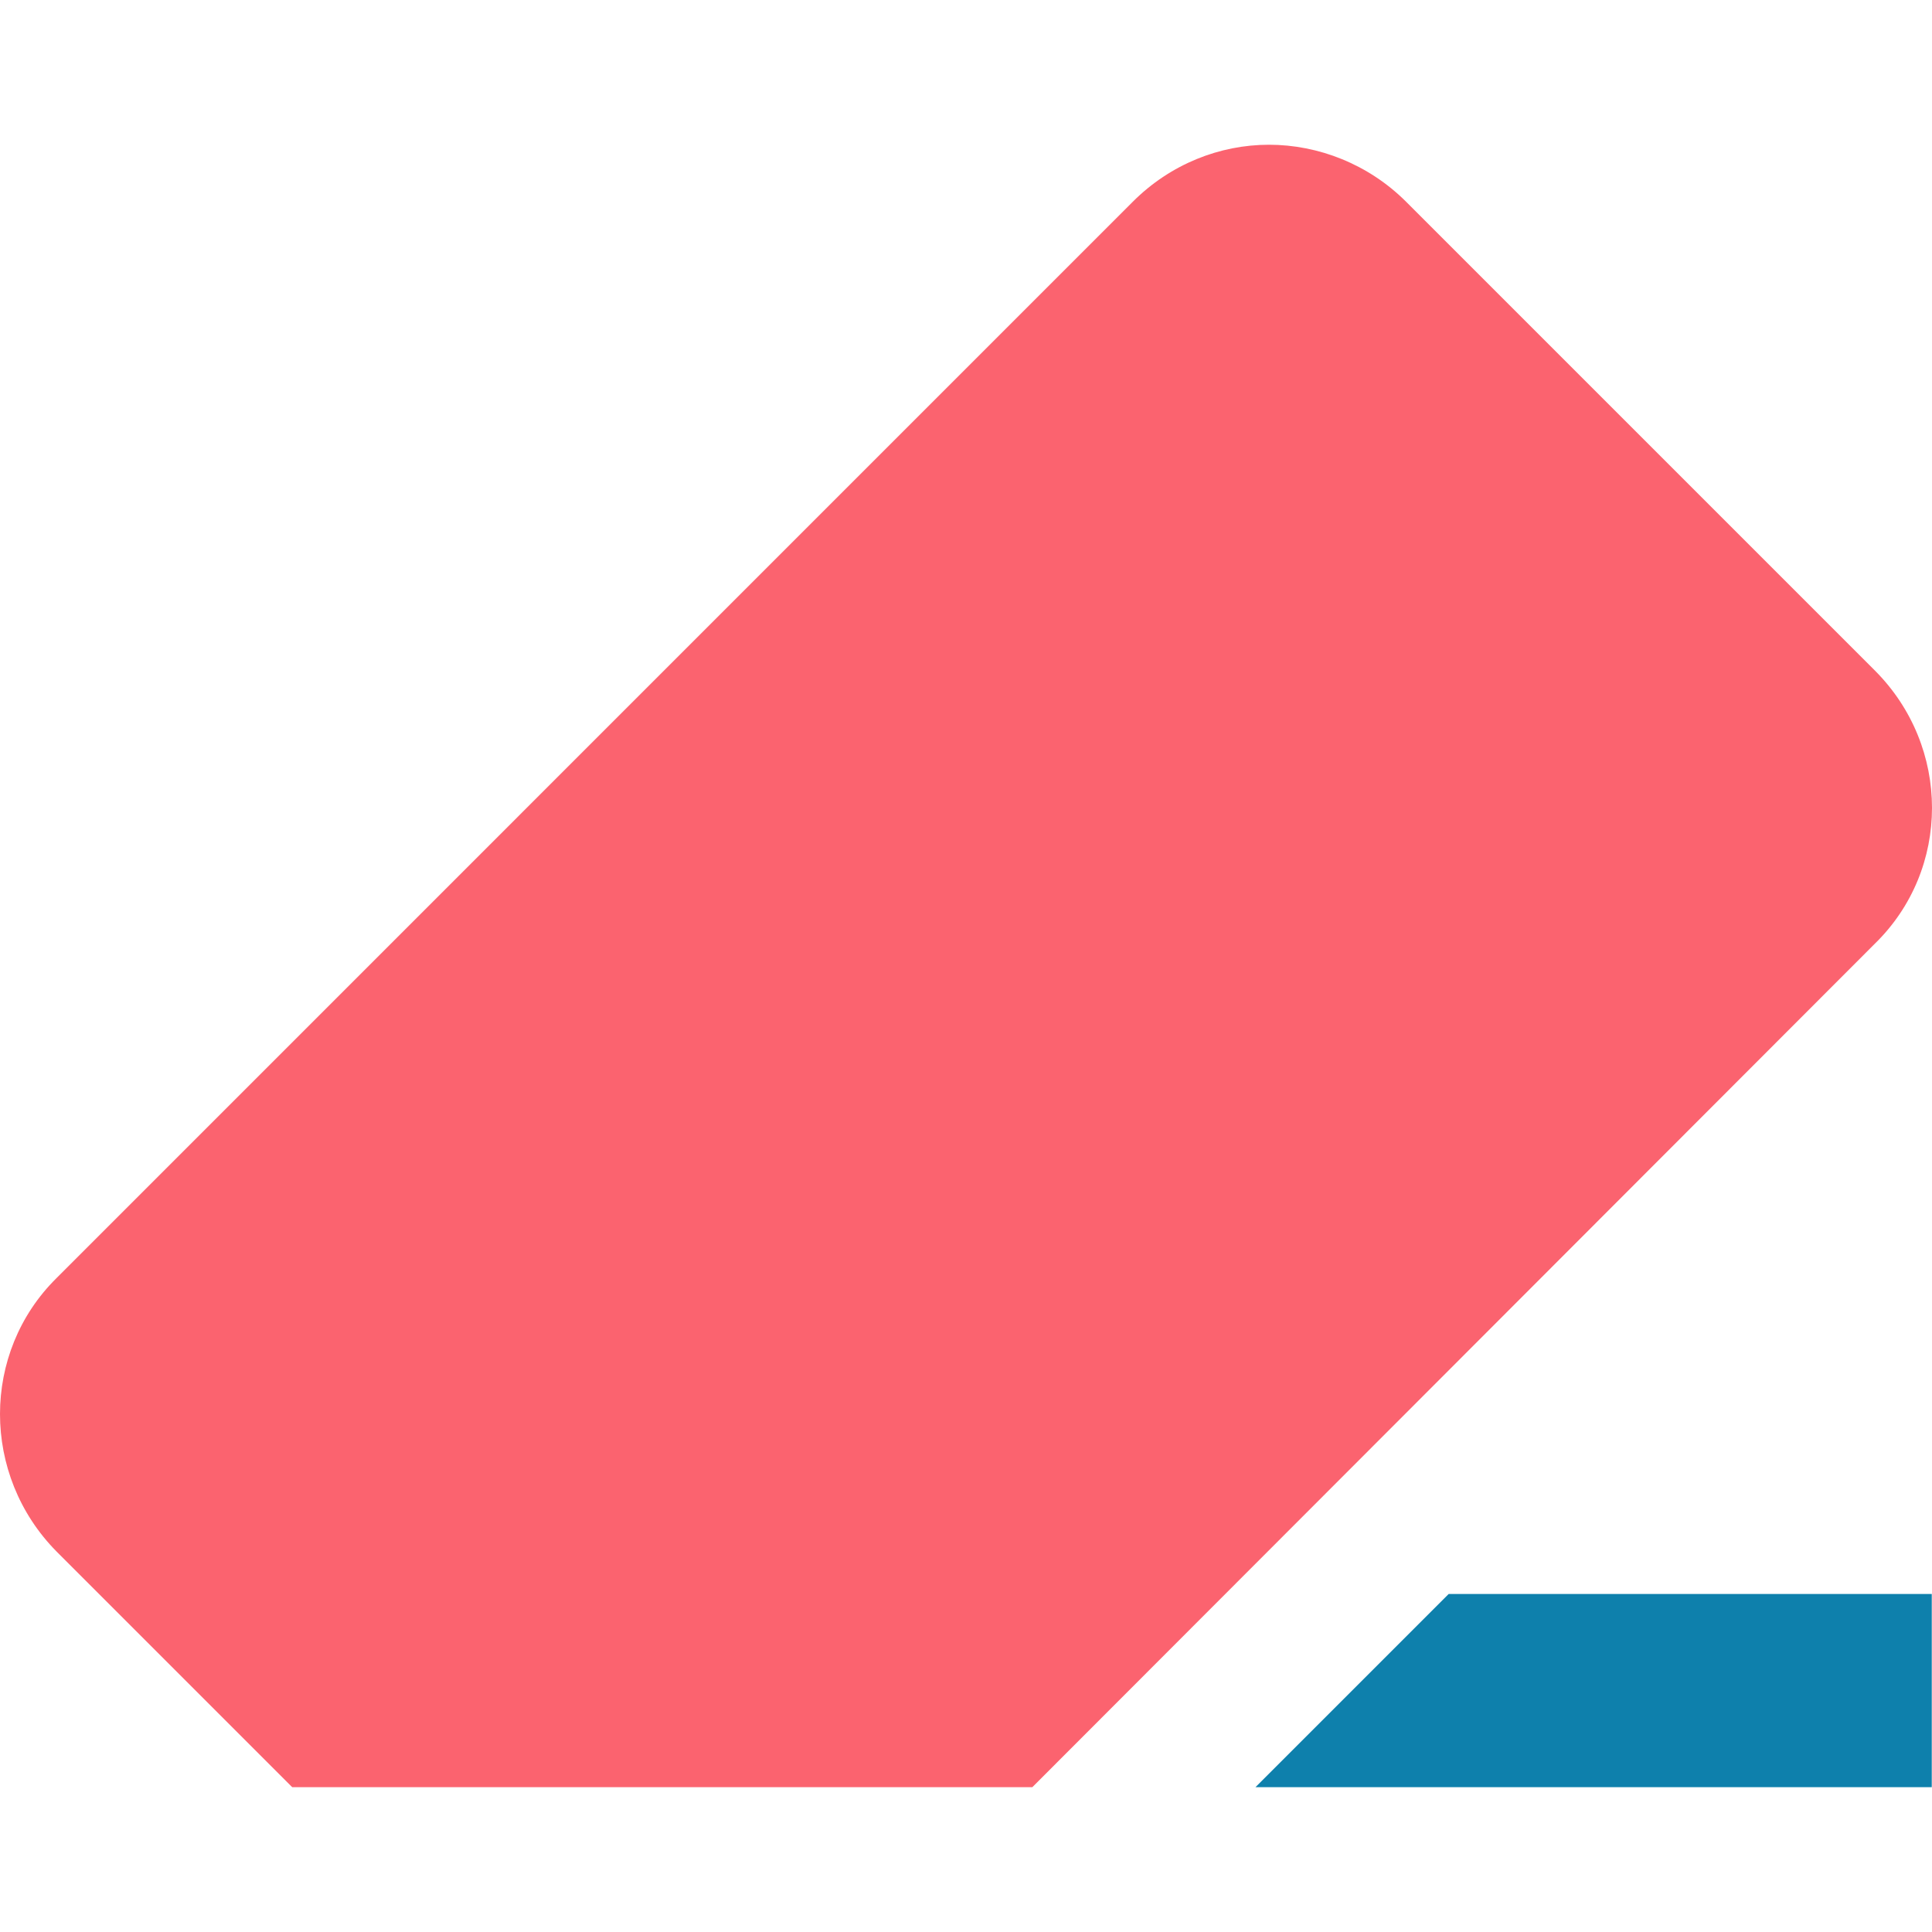 <?xml version="1.0" encoding="UTF-8" standalone="no"?>
<svg
   version="1.1"
   width="24"
   height="24"
   viewBox="0 0 24 24"
   id="svg4"
   xmlns="http://www.w3.org/2000/svg"
   xmlns:svg="http://www.w3.org/2000/svg">
  <defs
     id="defs8" />
  <path
     d="M 17.996,19.801 15.596,22.201 h 8.401 v -2.4"
     id="path1443"
     style="fill:#0e80ac;fill-opacity:1;stroke-width:1.2" />
  <path
     d="m 15.764,1.798 c -0.612,0 -1.224,0.24 -1.692,0.708 L 0.702,15.877 c -0.936,0.924 -0.936,2.448 0,3.396 L 3.63,22.201 H 12.824 L 23.289,11.724 c 0.948,-0.924 0.948,-2.448 0,-3.396 L 17.468,2.507 C 17,2.039 16.376,1.798 15.764,1.798"
     id="path1445"
     style="display:inline;fill:#fb636f;fill-opacity:1;stroke-width:1.2" />
</svg>
